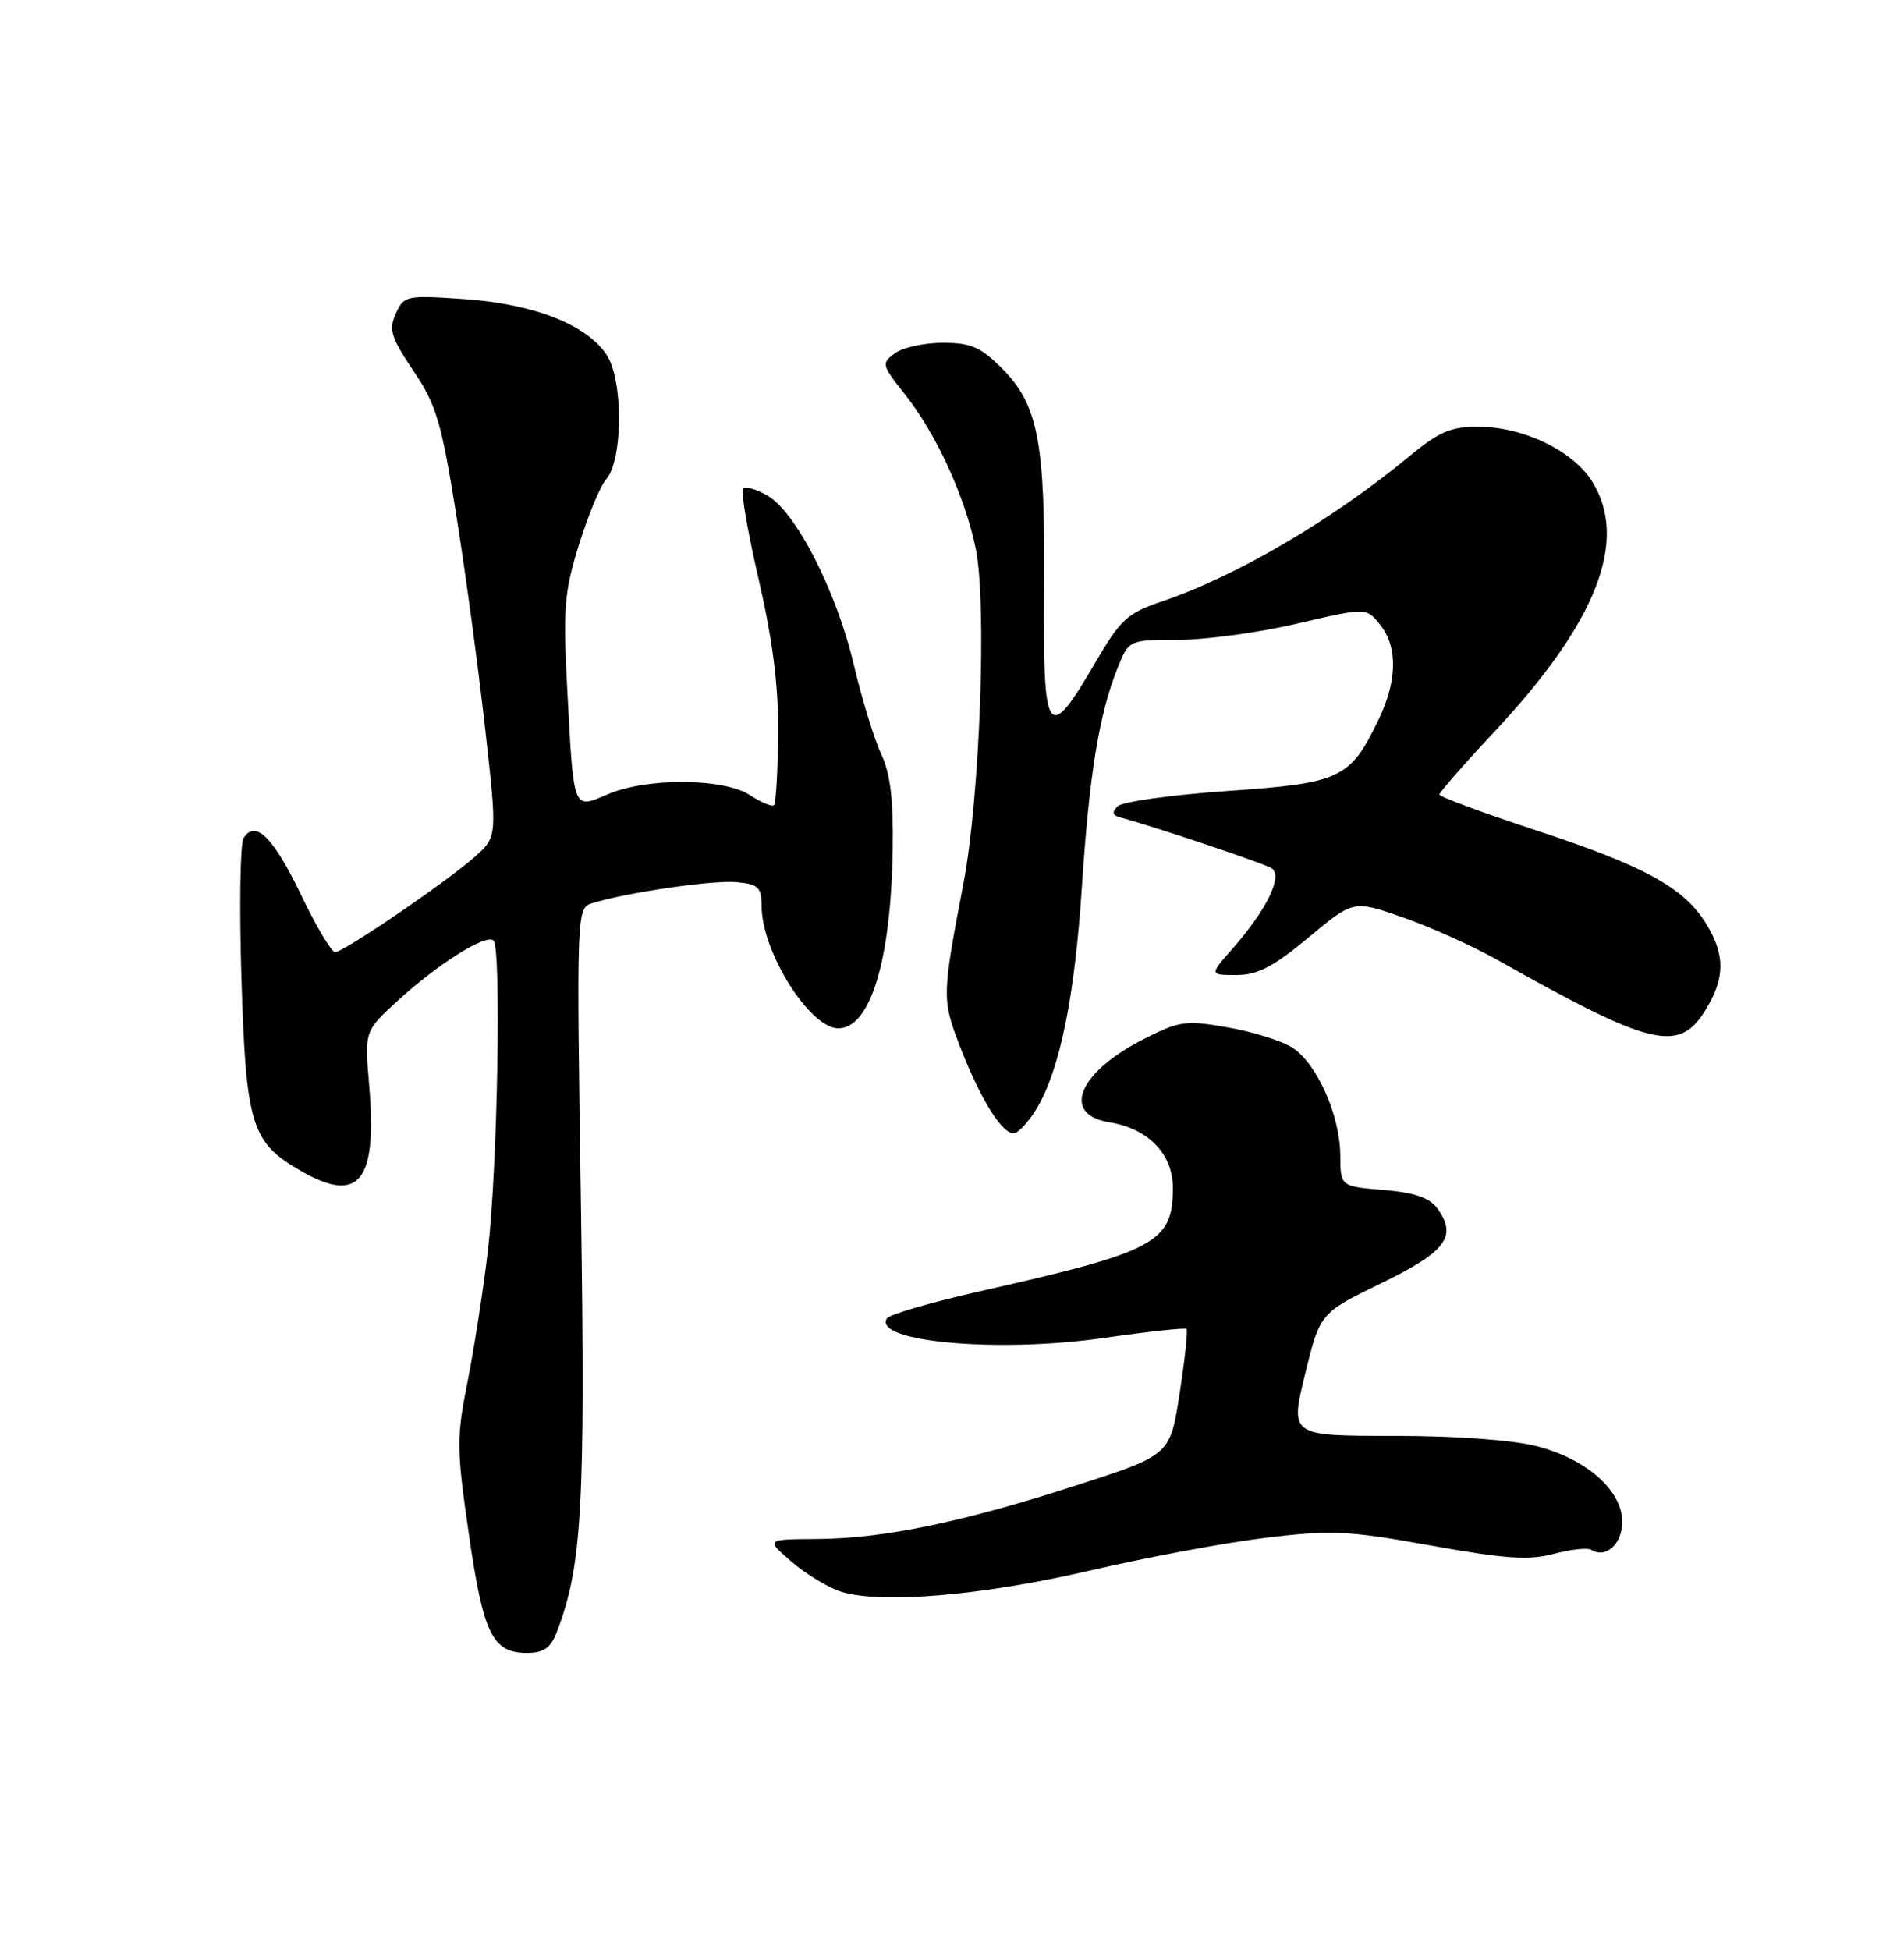 <?xml version="1.0" encoding="UTF-8" standalone="no"?>
<!DOCTYPE svg PUBLIC "-//W3C//DTD SVG 1.1//EN" "http://www.w3.org/Graphics/SVG/1.1/DTD/svg11.dtd" >
<svg xmlns="http://www.w3.org/2000/svg" xmlns:xlink="http://www.w3.org/1999/xlink" version="1.1" viewBox="0 0 250 256">
 <g >
 <path fill="currentColor"
d=" M 73.11 214.25 C 76.42 205.65 76.87 197.77 76.28 158.37 C 75.69 119.72 75.71 119.23 77.71 118.59 C 82.10 117.20 93.68 115.50 96.75 115.81 C 99.57 116.08 100.00 116.50 100.00 118.94 C 100.00 124.93 106.32 135.00 110.07 135.00 C 114.27 135.00 116.98 126.13 117.21 111.61 C 117.32 104.98 116.91 101.55 115.70 99.00 C 114.80 97.08 113.17 91.76 112.09 87.20 C 109.81 77.56 104.47 67.14 100.72 65.03 C 99.29 64.22 97.86 63.81 97.55 64.12 C 97.24 64.43 98.17 69.81 99.62 76.09 C 101.48 84.16 102.23 90.10 102.17 96.37 C 102.13 101.25 101.88 105.45 101.63 105.70 C 101.38 105.95 99.96 105.36 98.48 104.39 C 95.03 102.14 84.94 102.07 79.80 104.27 C 75.19 106.25 75.34 106.63 74.48 90.50 C 73.91 79.86 74.09 77.71 76.02 71.50 C 77.22 67.65 78.82 63.80 79.58 62.94 C 81.80 60.44 81.85 49.95 79.67 46.61 C 77.04 42.61 70.10 39.89 60.91 39.26 C 53.35 38.74 53.05 38.80 51.97 41.16 C 51.01 43.27 51.33 44.28 54.28 48.68 C 57.29 53.15 57.96 55.41 59.91 67.62 C 61.13 75.24 62.83 87.87 63.70 95.67 C 65.29 109.85 65.29 109.85 62.39 112.44 C 58.75 115.70 45.12 125.00 43.99 125.00 C 43.52 125.00 41.50 121.60 39.51 117.44 C 35.87 109.88 33.51 107.56 31.98 110.03 C 31.53 110.75 31.41 119.03 31.70 128.42 C 32.30 147.78 32.99 150.00 39.56 153.75 C 47.18 158.11 49.56 155.09 48.47 142.44 C 47.86 135.38 47.86 135.38 52.18 131.41 C 57.49 126.54 63.87 122.53 64.80 123.48 C 65.85 124.54 65.32 153.52 64.06 164.18 C 63.46 169.31 62.25 177.05 61.39 181.40 C 59.93 188.70 59.94 190.21 61.56 201.40 C 63.45 214.51 64.66 217.00 69.18 217.00 C 71.39 217.00 72.29 216.36 73.11 214.25 Z  M 143.00 206.21 C 150.43 204.48 160.83 202.53 166.13 201.89 C 174.81 200.84 176.95 200.93 187.88 202.90 C 197.68 204.66 200.78 204.87 204.03 203.99 C 206.24 203.40 208.45 203.16 208.93 203.46 C 210.85 204.65 213.00 202.71 213.00 199.79 C 213.00 195.67 208.33 191.54 201.75 189.85 C 198.61 189.04 191.07 188.50 182.95 188.50 C 169.39 188.50 169.39 188.50 171.35 180.44 C 173.32 172.37 173.32 172.37 181.41 168.44 C 189.93 164.29 191.40 162.30 188.69 158.59 C 187.70 157.24 185.67 156.55 181.65 156.22 C 176.00 155.75 176.00 155.75 175.98 151.63 C 175.95 146.45 172.93 139.65 169.72 137.55 C 168.37 136.67 164.57 135.47 161.27 134.89 C 155.69 133.91 154.91 134.01 150.20 136.40 C 141.61 140.75 139.29 146.30 145.64 147.33 C 150.78 148.16 154.00 151.48 154.00 155.95 C 154.00 163.13 151.80 164.31 128.76 169.50 C 122.31 170.96 116.77 172.56 116.45 173.08 C 114.55 176.16 131.07 177.65 144.98 175.64 C 150.75 174.81 155.62 174.28 155.80 174.47 C 155.98 174.65 155.58 178.45 154.89 182.90 C 153.65 191.01 153.65 191.01 141.58 194.92 C 126.48 199.82 116.03 201.99 107.29 202.04 C 100.50 202.08 100.50 202.08 104.00 205.08 C 105.92 206.72 108.85 208.48 110.50 208.98 C 115.80 210.59 129.05 209.45 143.00 206.21 Z  M 136.19 145.41 C 139.20 140.27 141.10 130.87 142.05 116.50 C 143.03 101.65 144.29 93.86 146.72 87.75 C 148.22 84.00 148.22 84.00 154.73 84.00 C 158.32 84.00 165.33 83.04 170.31 81.87 C 179.38 79.75 179.38 79.75 181.19 81.98 C 183.55 84.91 183.48 89.37 180.99 94.52 C 177.25 102.25 176.06 102.81 161.15 103.84 C 153.83 104.35 147.35 105.25 146.75 105.85 C 145.97 106.63 146.06 107.04 147.08 107.31 C 151.35 108.44 165.88 113.31 166.94 113.97 C 168.51 114.93 166.37 119.36 161.88 124.49 C 158.79 128.00 158.79 128.00 162.34 128.00 C 165.13 128.00 167.17 126.94 171.81 123.08 C 177.71 118.16 177.71 118.16 184.25 120.45 C 187.84 121.70 193.41 124.22 196.64 126.03 C 216.83 137.41 220.43 138.28 223.92 132.63 C 226.51 128.43 226.55 125.41 224.04 121.29 C 221.14 116.55 215.96 113.70 201.75 109.03 C 194.74 106.72 189.00 104.60 189.00 104.31 C 189.00 104.02 192.26 100.29 196.25 96.03 C 209.69 81.67 213.88 70.90 209.04 63.19 C 206.50 59.16 200.05 56.05 194.14 56.02 C 190.54 56.00 188.97 56.67 185.14 59.83 C 174.94 68.26 162.35 75.65 152.50 78.98 C 148.01 80.50 147.11 81.33 143.76 87.08 C 137.53 97.75 136.93 96.88 137.09 77.33 C 137.25 57.94 136.33 53.13 131.51 48.31 C 128.76 45.56 127.45 45.00 123.79 45.00 C 121.37 45.00 118.54 45.62 117.51 46.37 C 115.71 47.69 115.76 47.91 118.81 51.76 C 122.93 56.96 126.67 65.09 128.11 72.00 C 129.60 79.16 128.67 104.67 126.50 116.00 C 123.71 130.58 123.69 131.16 125.90 137.00 C 128.66 144.27 131.77 149.24 133.27 148.74 C 133.94 148.52 135.25 147.02 136.19 145.41 Z "/>
</g>
</svg>